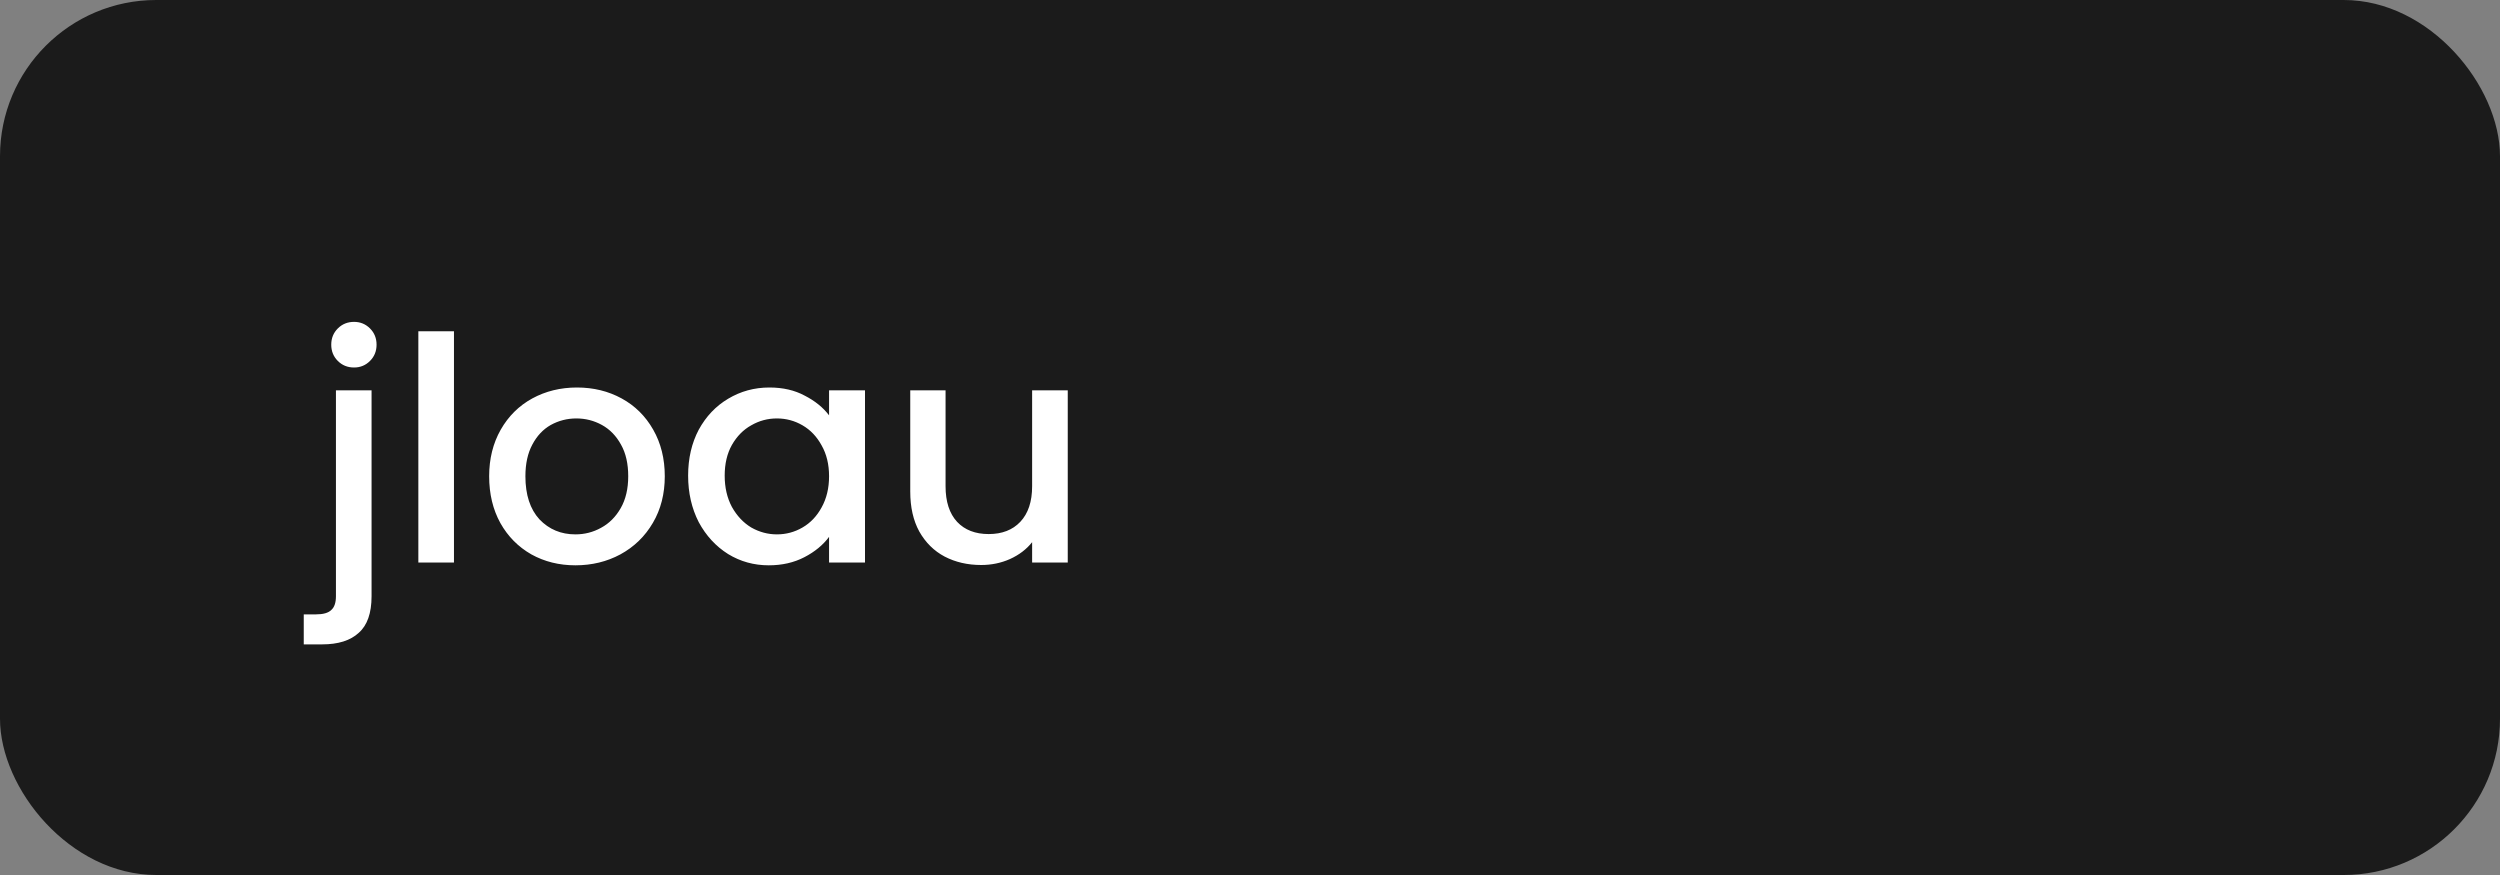 <svg width="80" height="28" viewBox="0 0 80 28" fill="none" xmlns="http://www.w3.org/2000/svg">
<rect x="0" y="0" width="80" height="28" fill="#808080" stroke="none"/>
<rect width="80" height="28" rx="5" fill="#1B1B1B"/>
<path d="M11.33 11.76C11.123 11.76 10.95 11.69 10.81 11.55C10.67 11.41 10.6 11.237 10.6 11.03C10.6 10.823 10.67 10.65 10.81 10.51C10.95 10.37 11.123 10.3 11.33 10.3C11.53 10.3 11.7 10.37 11.84 10.51C11.98 10.65 12.05 10.823 12.05 11.03C12.05 11.237 11.98 11.41 11.84 11.55C11.7 11.69 11.53 11.76 11.33 11.76ZM11.89 19.08C11.89 19.62 11.753 20.01 11.48 20.25C11.213 20.497 10.823 20.62 10.31 20.62H9.72V19.66H10.11C10.343 19.66 10.507 19.613 10.6 19.52C10.7 19.433 10.75 19.287 10.75 19.08V12.49H11.89V19.08ZM14.527 10.6V18H13.387V10.6H14.527ZM18.413 18.09C17.893 18.09 17.423 17.973 17.003 17.74C16.583 17.5 16.253 17.167 16.013 16.74C15.773 16.307 15.653 15.807 15.653 15.24C15.653 14.68 15.777 14.183 16.023 13.75C16.27 13.317 16.607 12.983 17.033 12.75C17.46 12.517 17.937 12.4 18.463 12.4C18.99 12.4 19.467 12.517 19.893 12.75C20.32 12.983 20.657 13.317 20.903 13.75C21.15 14.183 21.273 14.68 21.273 15.24C21.273 15.8 21.147 16.297 20.893 16.73C20.64 17.163 20.293 17.5 19.853 17.74C19.42 17.973 18.94 18.09 18.413 18.09ZM18.413 17.1C18.707 17.1 18.98 17.03 19.233 16.89C19.493 16.75 19.703 16.54 19.863 16.26C20.023 15.98 20.103 15.64 20.103 15.24C20.103 14.84 20.027 14.503 19.873 14.23C19.72 13.95 19.517 13.74 19.263 13.6C19.01 13.46 18.737 13.39 18.443 13.39C18.15 13.39 17.877 13.46 17.623 13.6C17.377 13.74 17.18 13.95 17.033 14.23C16.887 14.503 16.813 14.84 16.813 15.24C16.813 15.833 16.963 16.293 17.263 16.62C17.57 16.94 17.953 17.1 18.413 17.1ZM22.02 15.22C22.02 14.667 22.134 14.177 22.36 13.75C22.594 13.323 22.907 12.993 23.3 12.76C23.7 12.52 24.14 12.4 24.62 12.4C25.054 12.4 25.43 12.487 25.75 12.66C26.077 12.827 26.337 13.037 26.53 13.29V12.49H27.68V18H26.53V17.18C26.337 17.44 26.074 17.657 25.74 17.83C25.407 18.003 25.027 18.09 24.6 18.09C24.127 18.09 23.694 17.97 23.3 17.73C22.907 17.483 22.594 17.143 22.36 16.71C22.134 16.27 22.02 15.773 22.02 15.22ZM26.53 15.24C26.53 14.86 26.45 14.53 26.29 14.25C26.137 13.97 25.934 13.757 25.68 13.61C25.427 13.463 25.154 13.39 24.86 13.39C24.567 13.39 24.294 13.463 24.04 13.61C23.787 13.75 23.58 13.96 23.42 14.24C23.267 14.513 23.19 14.84 23.19 15.22C23.19 15.6 23.267 15.933 23.42 16.22C23.58 16.507 23.787 16.727 24.04 16.88C24.3 17.027 24.574 17.1 24.86 17.1C25.154 17.1 25.427 17.027 25.68 16.88C25.934 16.733 26.137 16.52 26.29 16.24C26.45 15.953 26.53 15.62 26.53 15.24ZM34.168 12.49V18H33.028V17.35C32.848 17.577 32.611 17.757 32.318 17.89C32.031 18.017 31.724 18.08 31.398 18.08C30.964 18.08 30.574 17.99 30.228 17.81C29.888 17.63 29.618 17.363 29.418 17.01C29.224 16.657 29.128 16.23 29.128 15.73V12.49H30.258V15.56C30.258 16.053 30.381 16.433 30.628 16.7C30.874 16.96 31.211 17.09 31.638 17.09C32.064 17.09 32.401 16.96 32.648 16.7C32.901 16.433 33.028 16.053 33.028 15.56V12.49H34.168Z" fill="white"/>
</svg>
